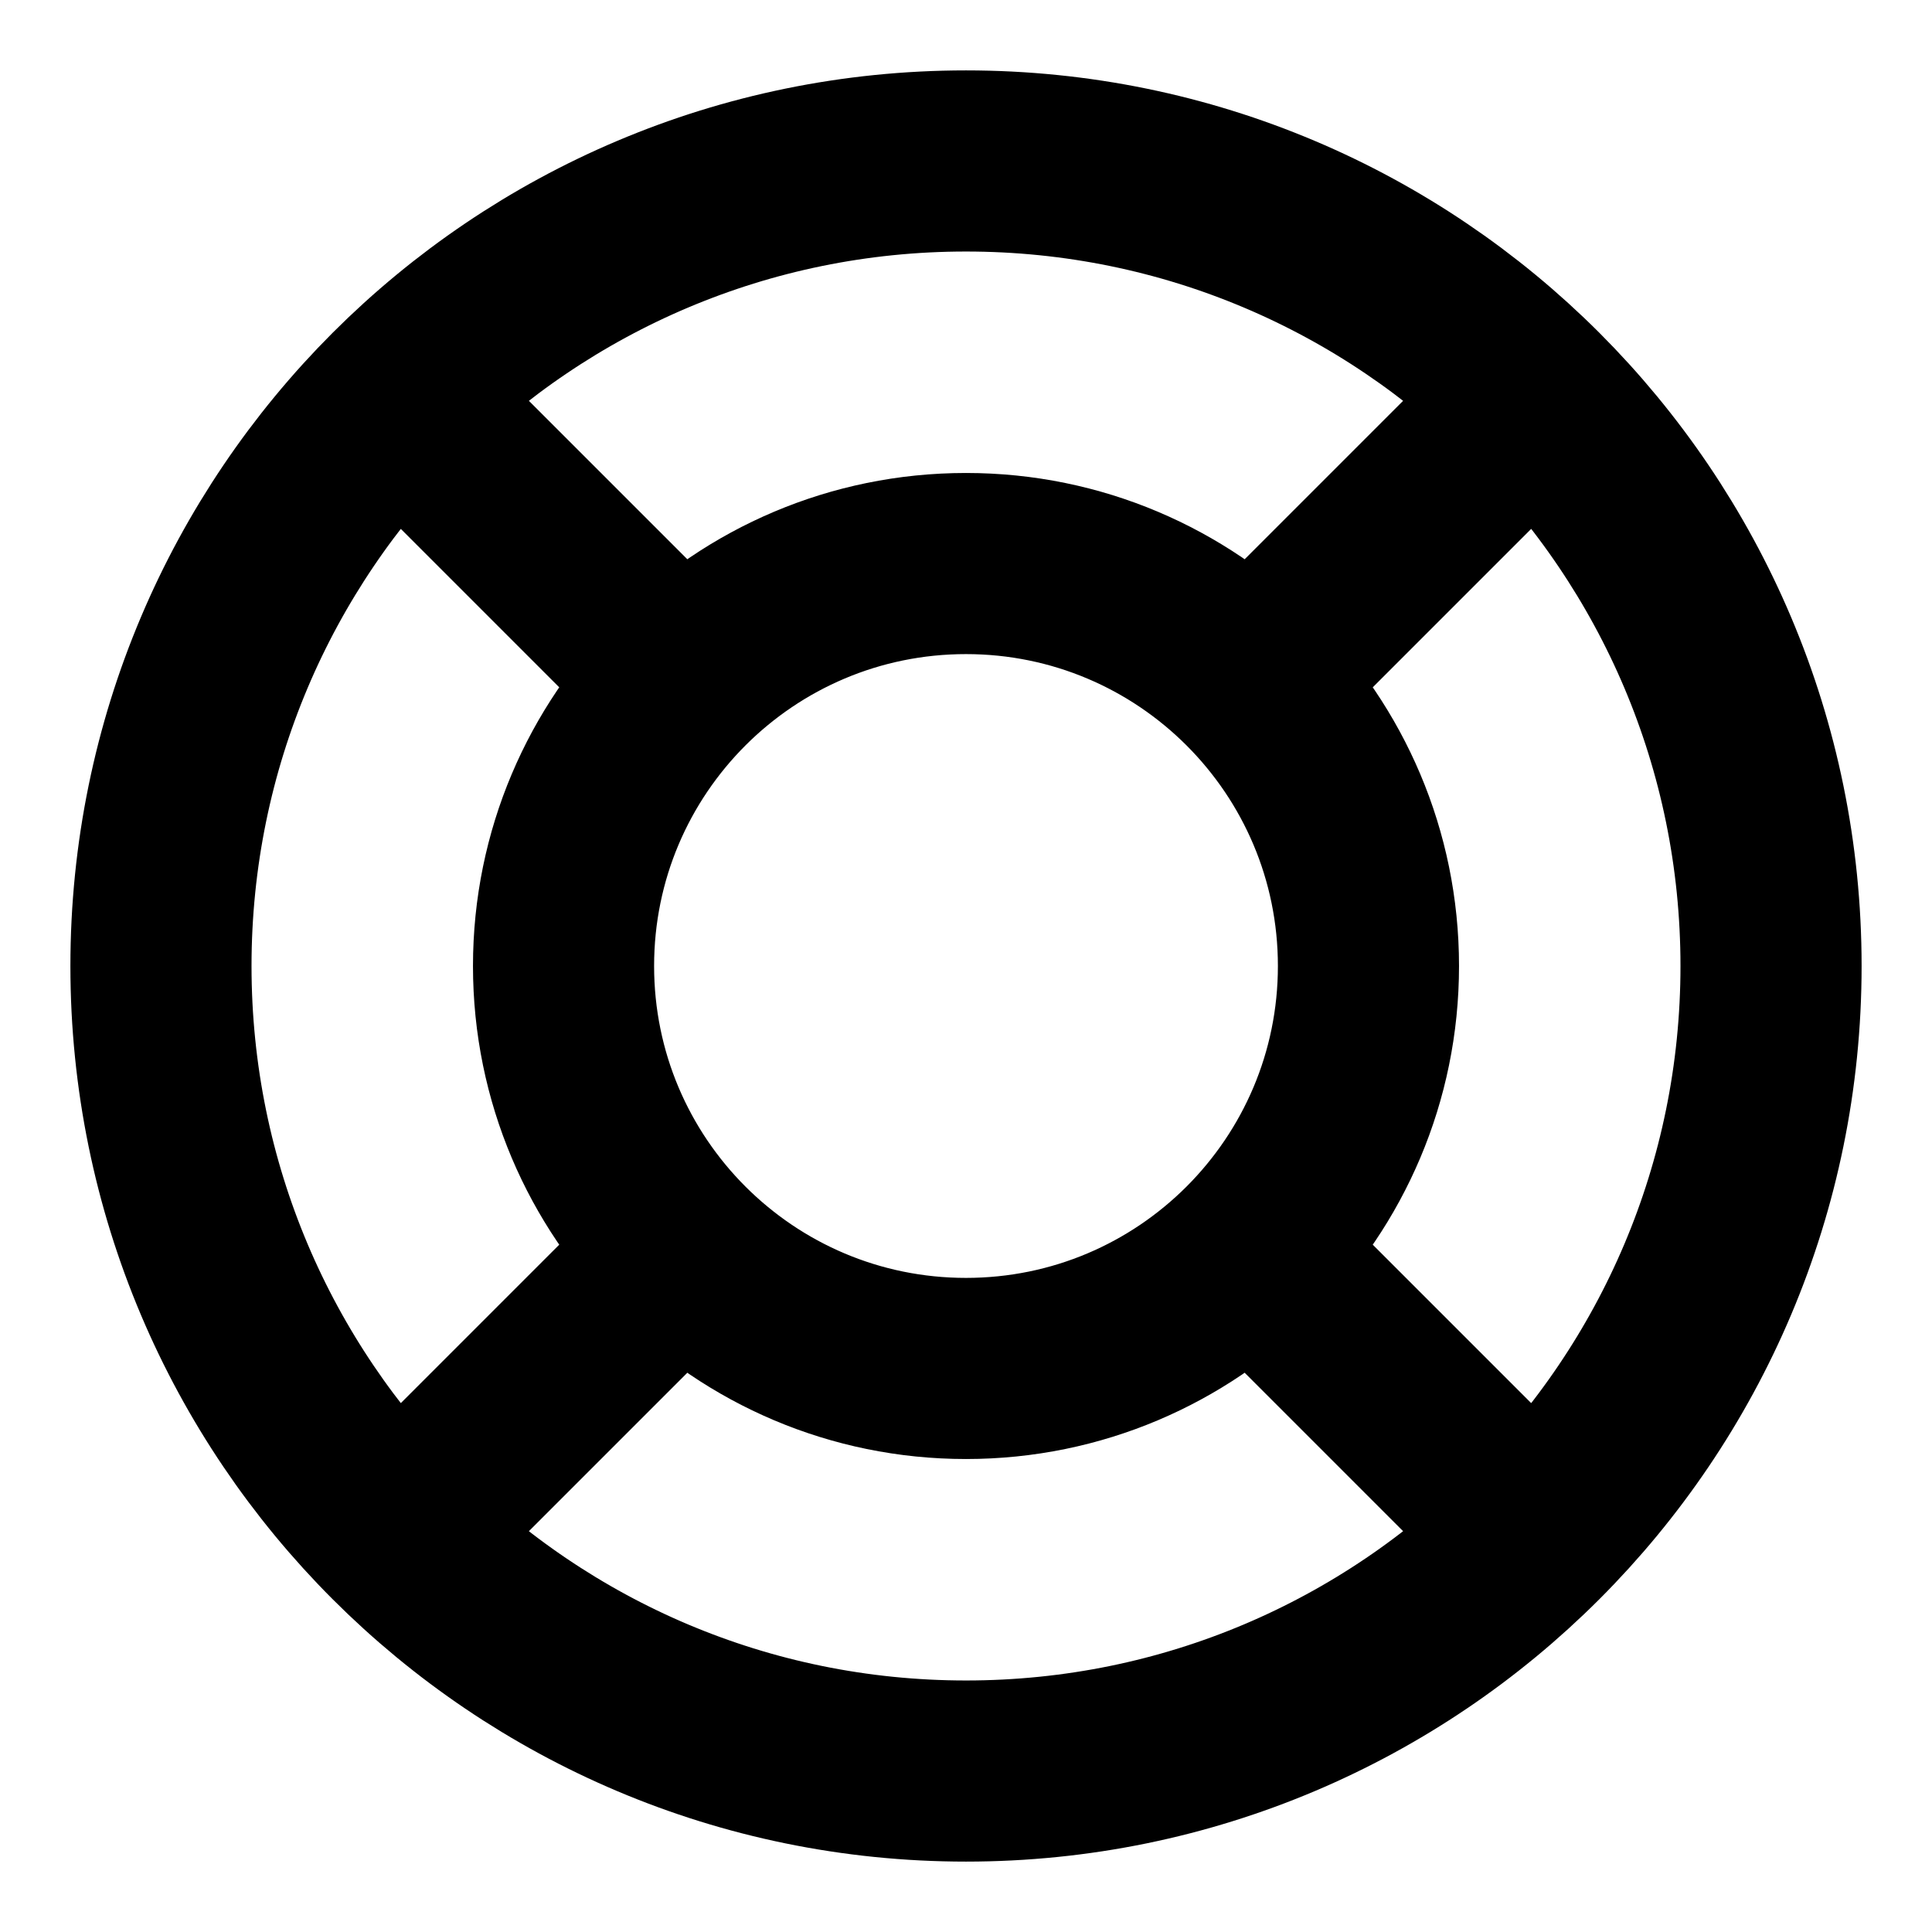 <svg width="16" height="16" viewBox="0 0 16 16" fill="none" xmlns="http://www.w3.org/2000/svg">
<g id="life-buoy-02" clip-path="url(#clip0_861_41535)">
<path id="Icon" d="M5.643 5.643L3.286 3.286M3.286 12.714L5.643 10.357M10.357 10.357L12.714 12.714M12.714 3.286L10.357 5.643M14.667 8C14.667 11.682 11.682 14.667 8 14.667C4.318 14.667 1.333 11.682 1.333 8C1.333 4.318 4.318 1.333 8 1.333C11.682 1.333 14.667 4.318 14.667 8ZM11.333 8C11.333 9.841 9.841 11.333 8 11.333C6.159 11.333 4.667 9.841 4.667 8C4.667 6.159 6.159 4.667 8 4.667C9.841 4.667 11.333 6.159 11.333 8Z" stroke="currentColor" stroke-width="1.5" stroke-linecap="round" stroke-linejoin="round"/>
</g>
<defs>
<clipPath id="clip0_861_41535">
<rect width="16" height="16" fill="white"/>
</clipPath>
</defs>
</svg>
